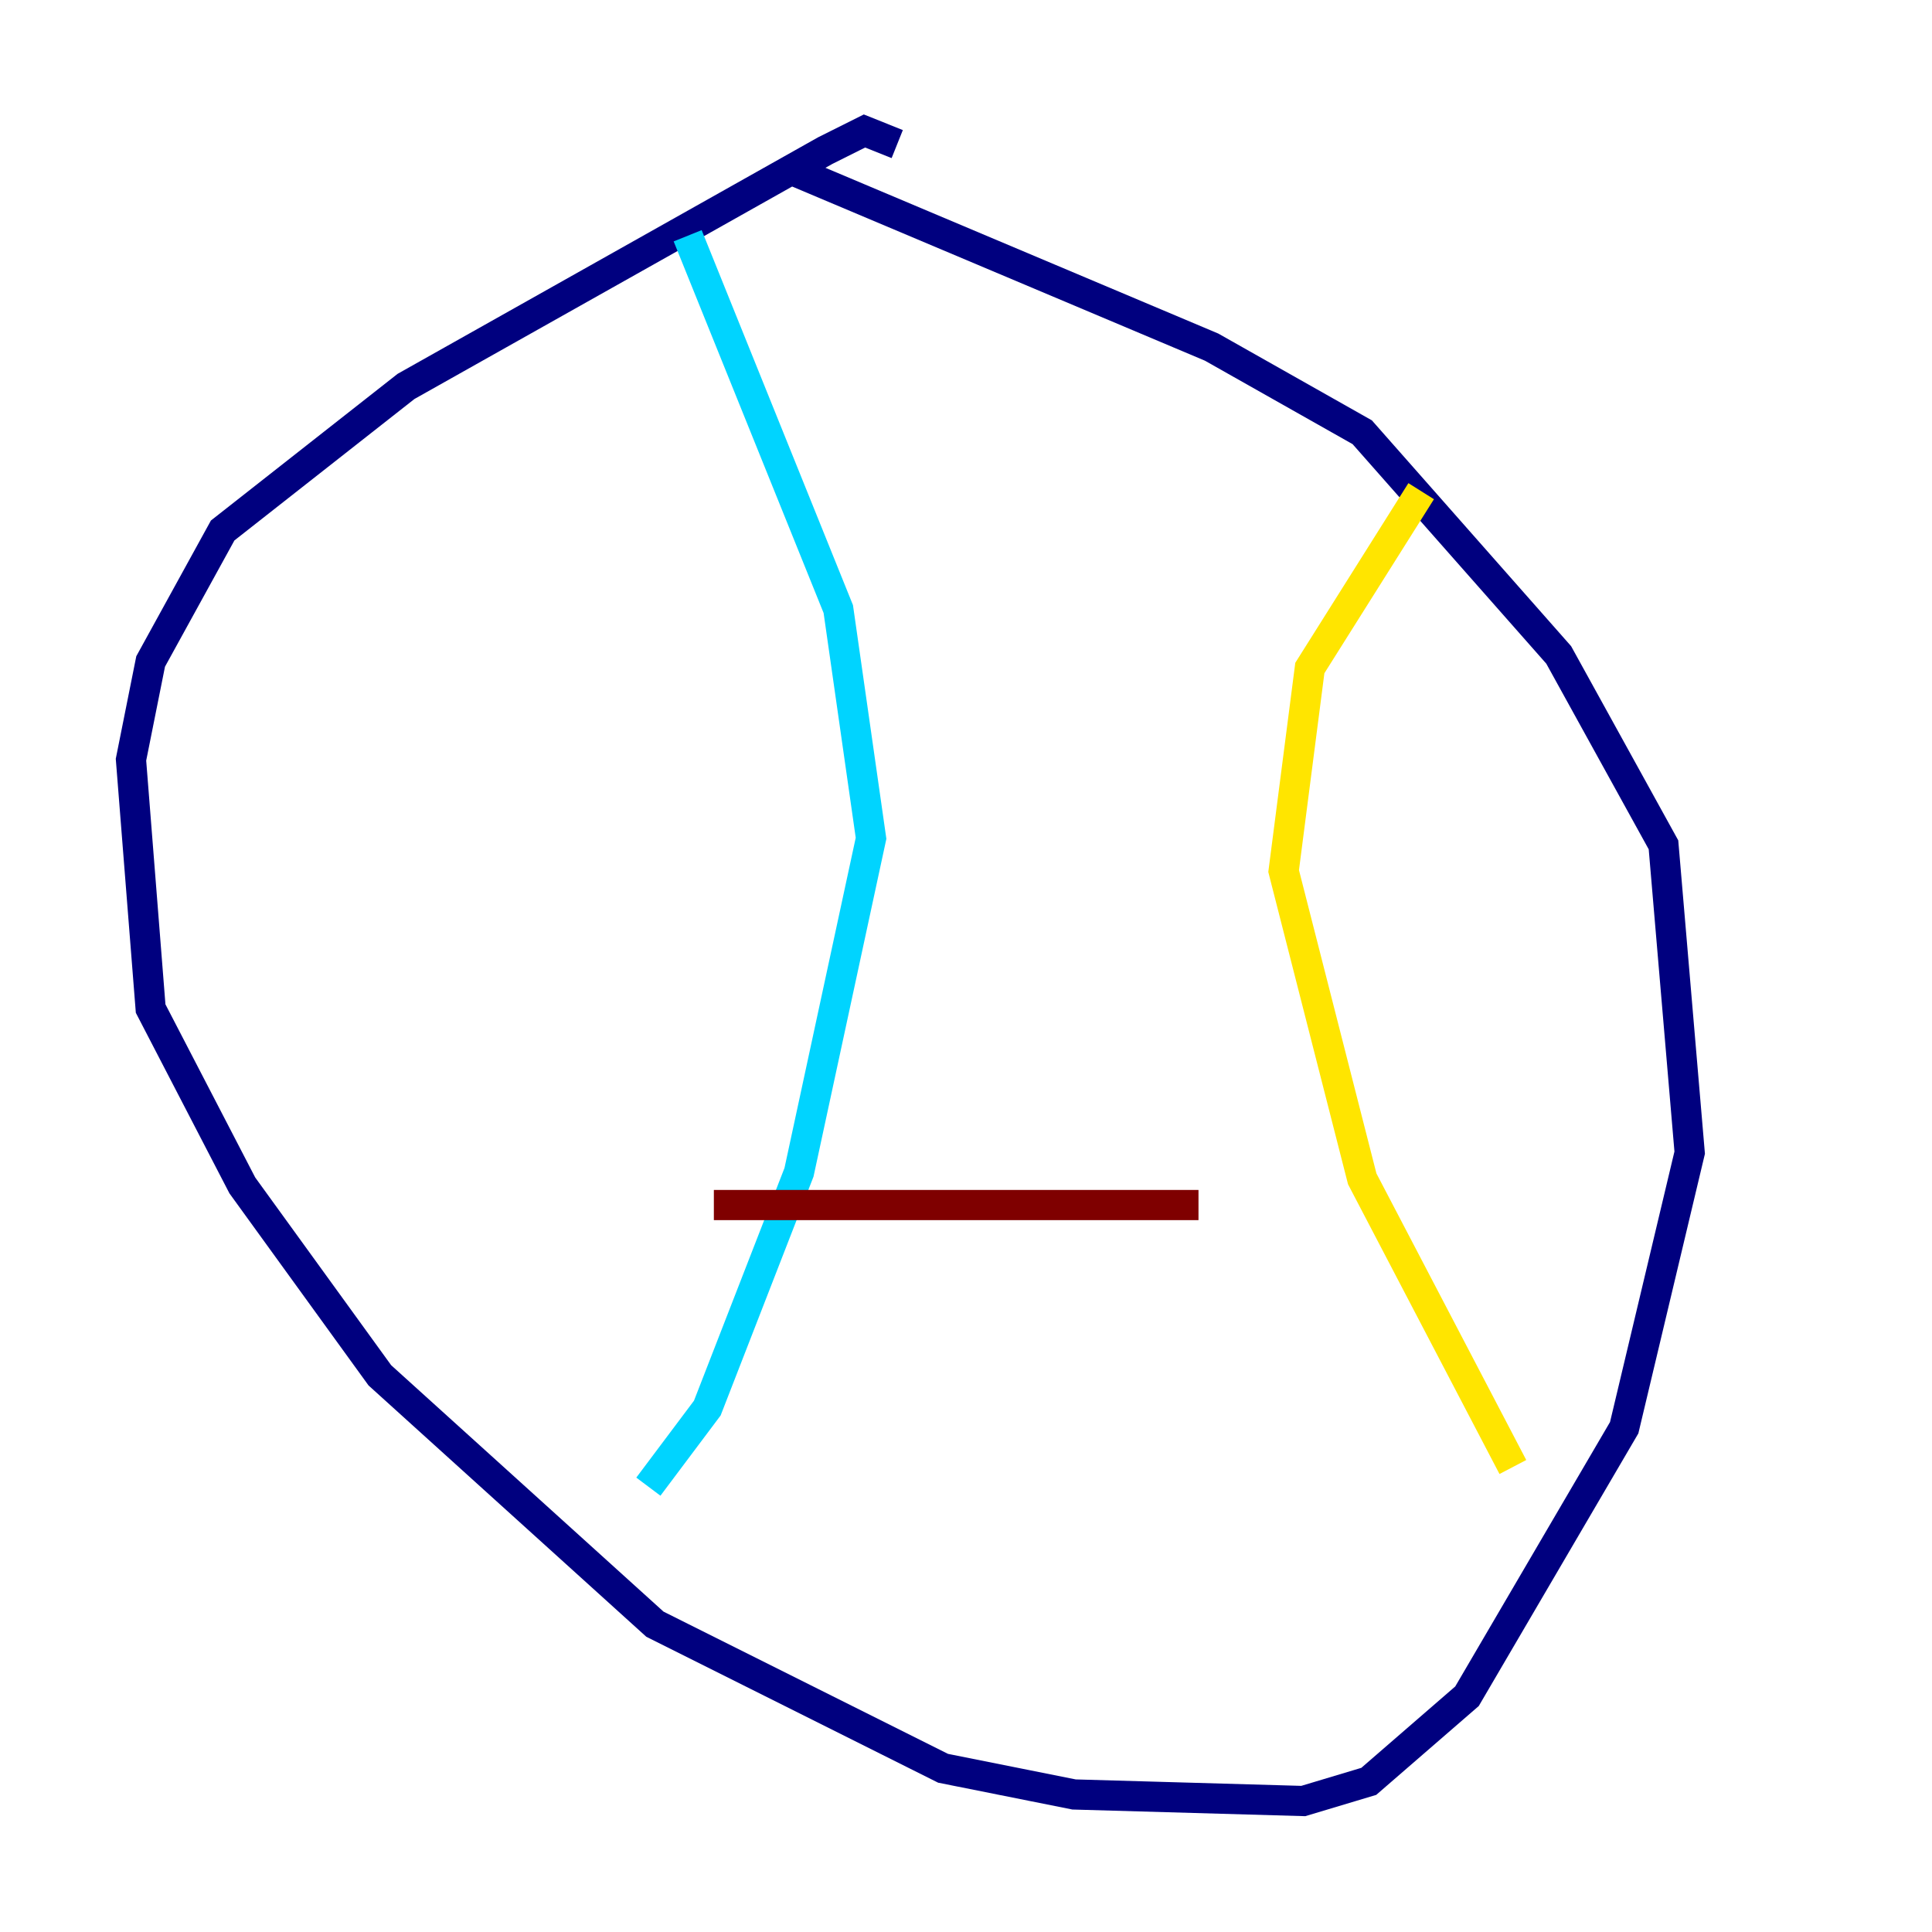 <?xml version="1.0" encoding="utf-8" ?>
<svg baseProfile="tiny" height="128" version="1.2" viewBox="0,0,128,128" width="128" xmlns="http://www.w3.org/2000/svg" xmlns:ev="http://www.w3.org/2001/xml-events" xmlns:xlink="http://www.w3.org/1999/xlink"><defs /><polyline fill="none" points="59.444,9.546 57.275,8.678 54.671,9.98 26.902,25.6 14.752,35.146 9.98,43.824 8.678,50.332 9.98,66.82 16.054,78.536 25.166,91.119 43.39,107.607 62.481,117.153 71.159,118.888 86.346,119.322 90.685,118.02 97.193,112.38 107.607,94.59 111.946,76.366 110.21,55.973 103.268,43.39 90.251,28.637 80.271,22.997 52.502,11.281" stroke="#00007f" stroke-width="2" /><polyline fill="none" points="45.559,15.62 55.539,40.352 57.709,55.539 52.936,77.668 46.861,93.288 42.956,98.495" stroke="#00d4ff" stroke-width="2" /><polyline fill="none" points="94.156,32.542 86.78,44.258 85.044,57.709 90.251,78.102 100.231,97.193" stroke="#ffe500" stroke-width="2" /><polyline fill="none" points="47.295,79.837 79.403,79.837" stroke="#7f0000" stroke-width="2" /></svg>